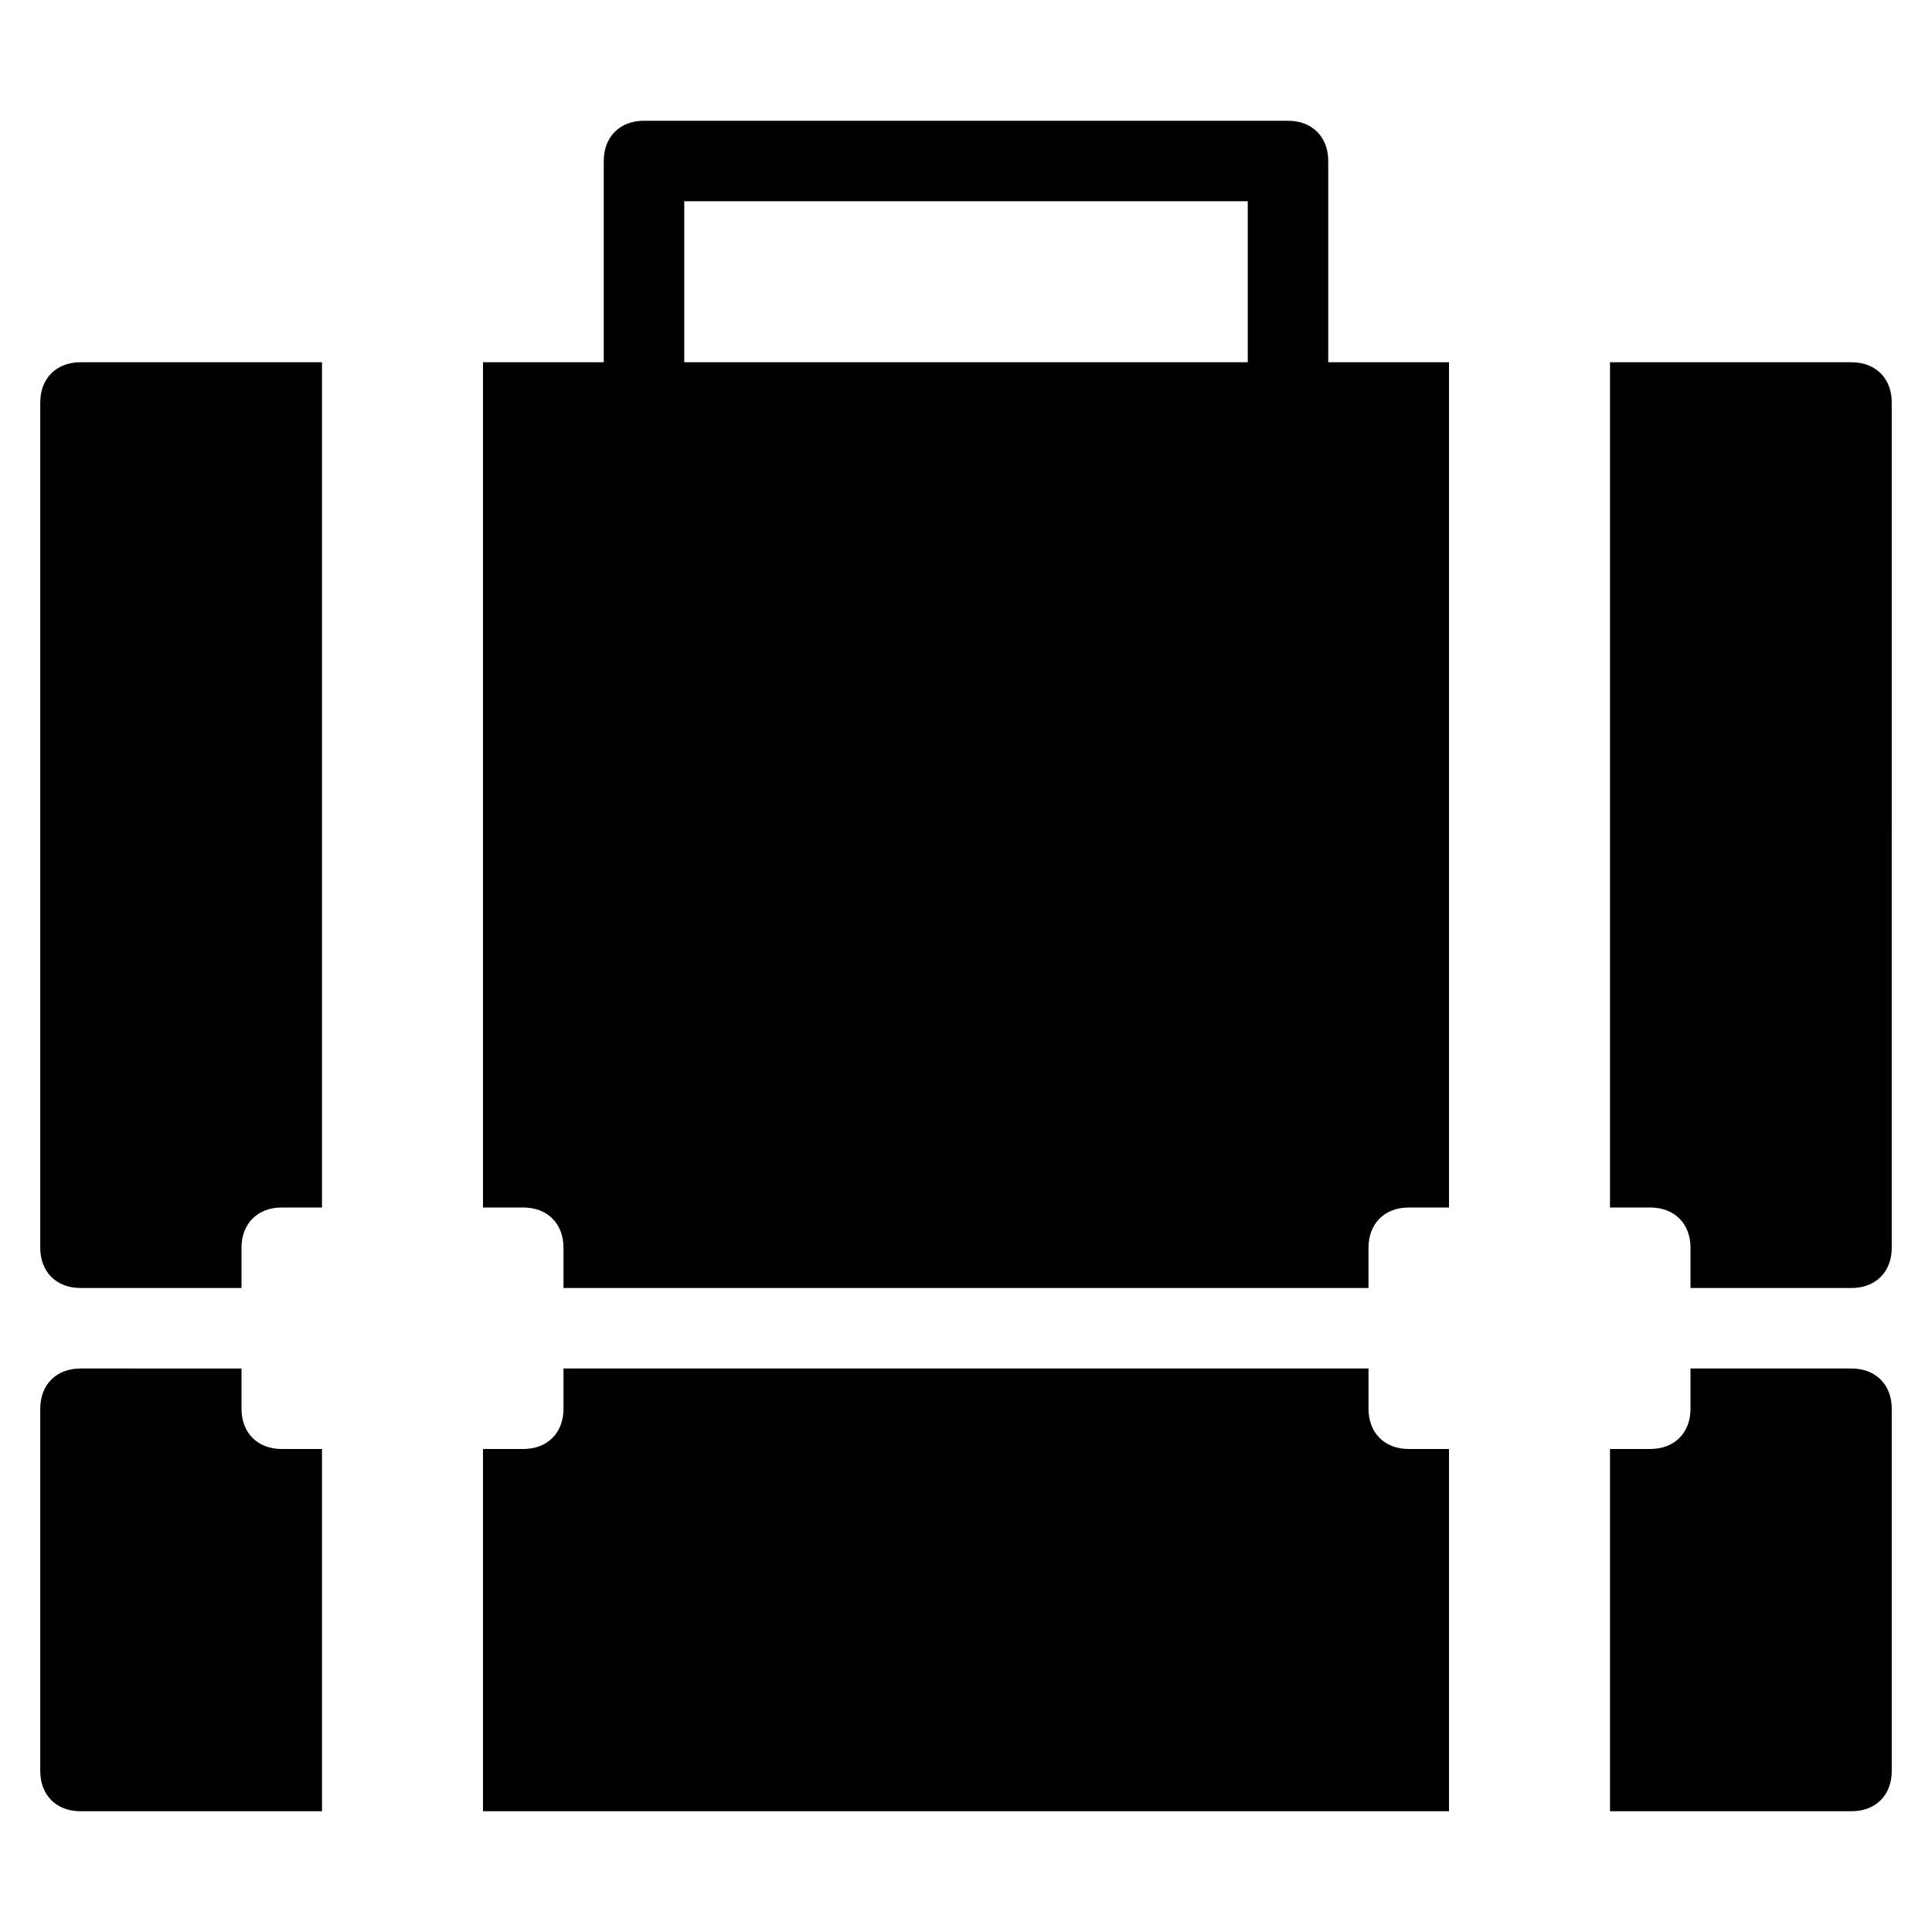 <?xml version="1.0" encoding="utf-8"?>
<!-- Generator: Adobe Illustrator 19.1.0, SVG Export Plug-In . SVG Version: 6.00 Build 0)  -->
<!DOCTYPE svg PUBLIC "-//W3C//DTD SVG 1.1//EN" "http://www.w3.org/Graphics/SVG/1.1/DTD/svg11.dtd">
<svg version="1.1" id="Layer_1" xmlns="http://www.w3.org/2000/svg" xmlns:xlink="http://www.w3.org/1999/xlink" x="0px" y="0px"
	 width="48px" height="48px" viewBox="0 0 48 48" enable-background="new 0 0 48 48" xml:space="preserve">
<path id="color_49_" d="M8,36H7c-0.6,0-1-0.4-1-1v-1H2c-0.6,0-1,0.4-1,1v9c0,0.6,0.4,1,1,1h6V36z"/>
<path id="color_48_" d="M14,34v1c0,0.6-0.4,1-1,1h-1v9h24v-9h-1c-0.6,0-1-0.4-1-1v-1H14z"/>
<path id="color_47_" d="M46,34h-4v1c0,0.6-0.4,1-1,1h-1v9h6c0.6,0,1-0.4,1-1v-9C47,34.4,46.6,34,46,34z"/>
<path d="M12,30h1c0.6,0,1,0.4,1,1v1h20v-1c0-0.6,0.4-1,1-1h1V9h-3V4c0-0.6-0.4-1-1-1H16c-0.6,0-1,0.4-1,1v5h-3V30z M17,5h14v4H17V5z
	"/>
<path d="M6,31c0-0.6,0.4-1,1-1h1V9H2c-0.6,0-1,0.4-1,1v21c0,0.6,0.4,1,1,1h4V31z"/>
<path d="M46,9h-6v21h1c0.6,0,1,0.4,1,1v1h4c0.6,0,1-0.4,1-1V10C47,9.4,46.6,9,46,9z"/>
</svg>
